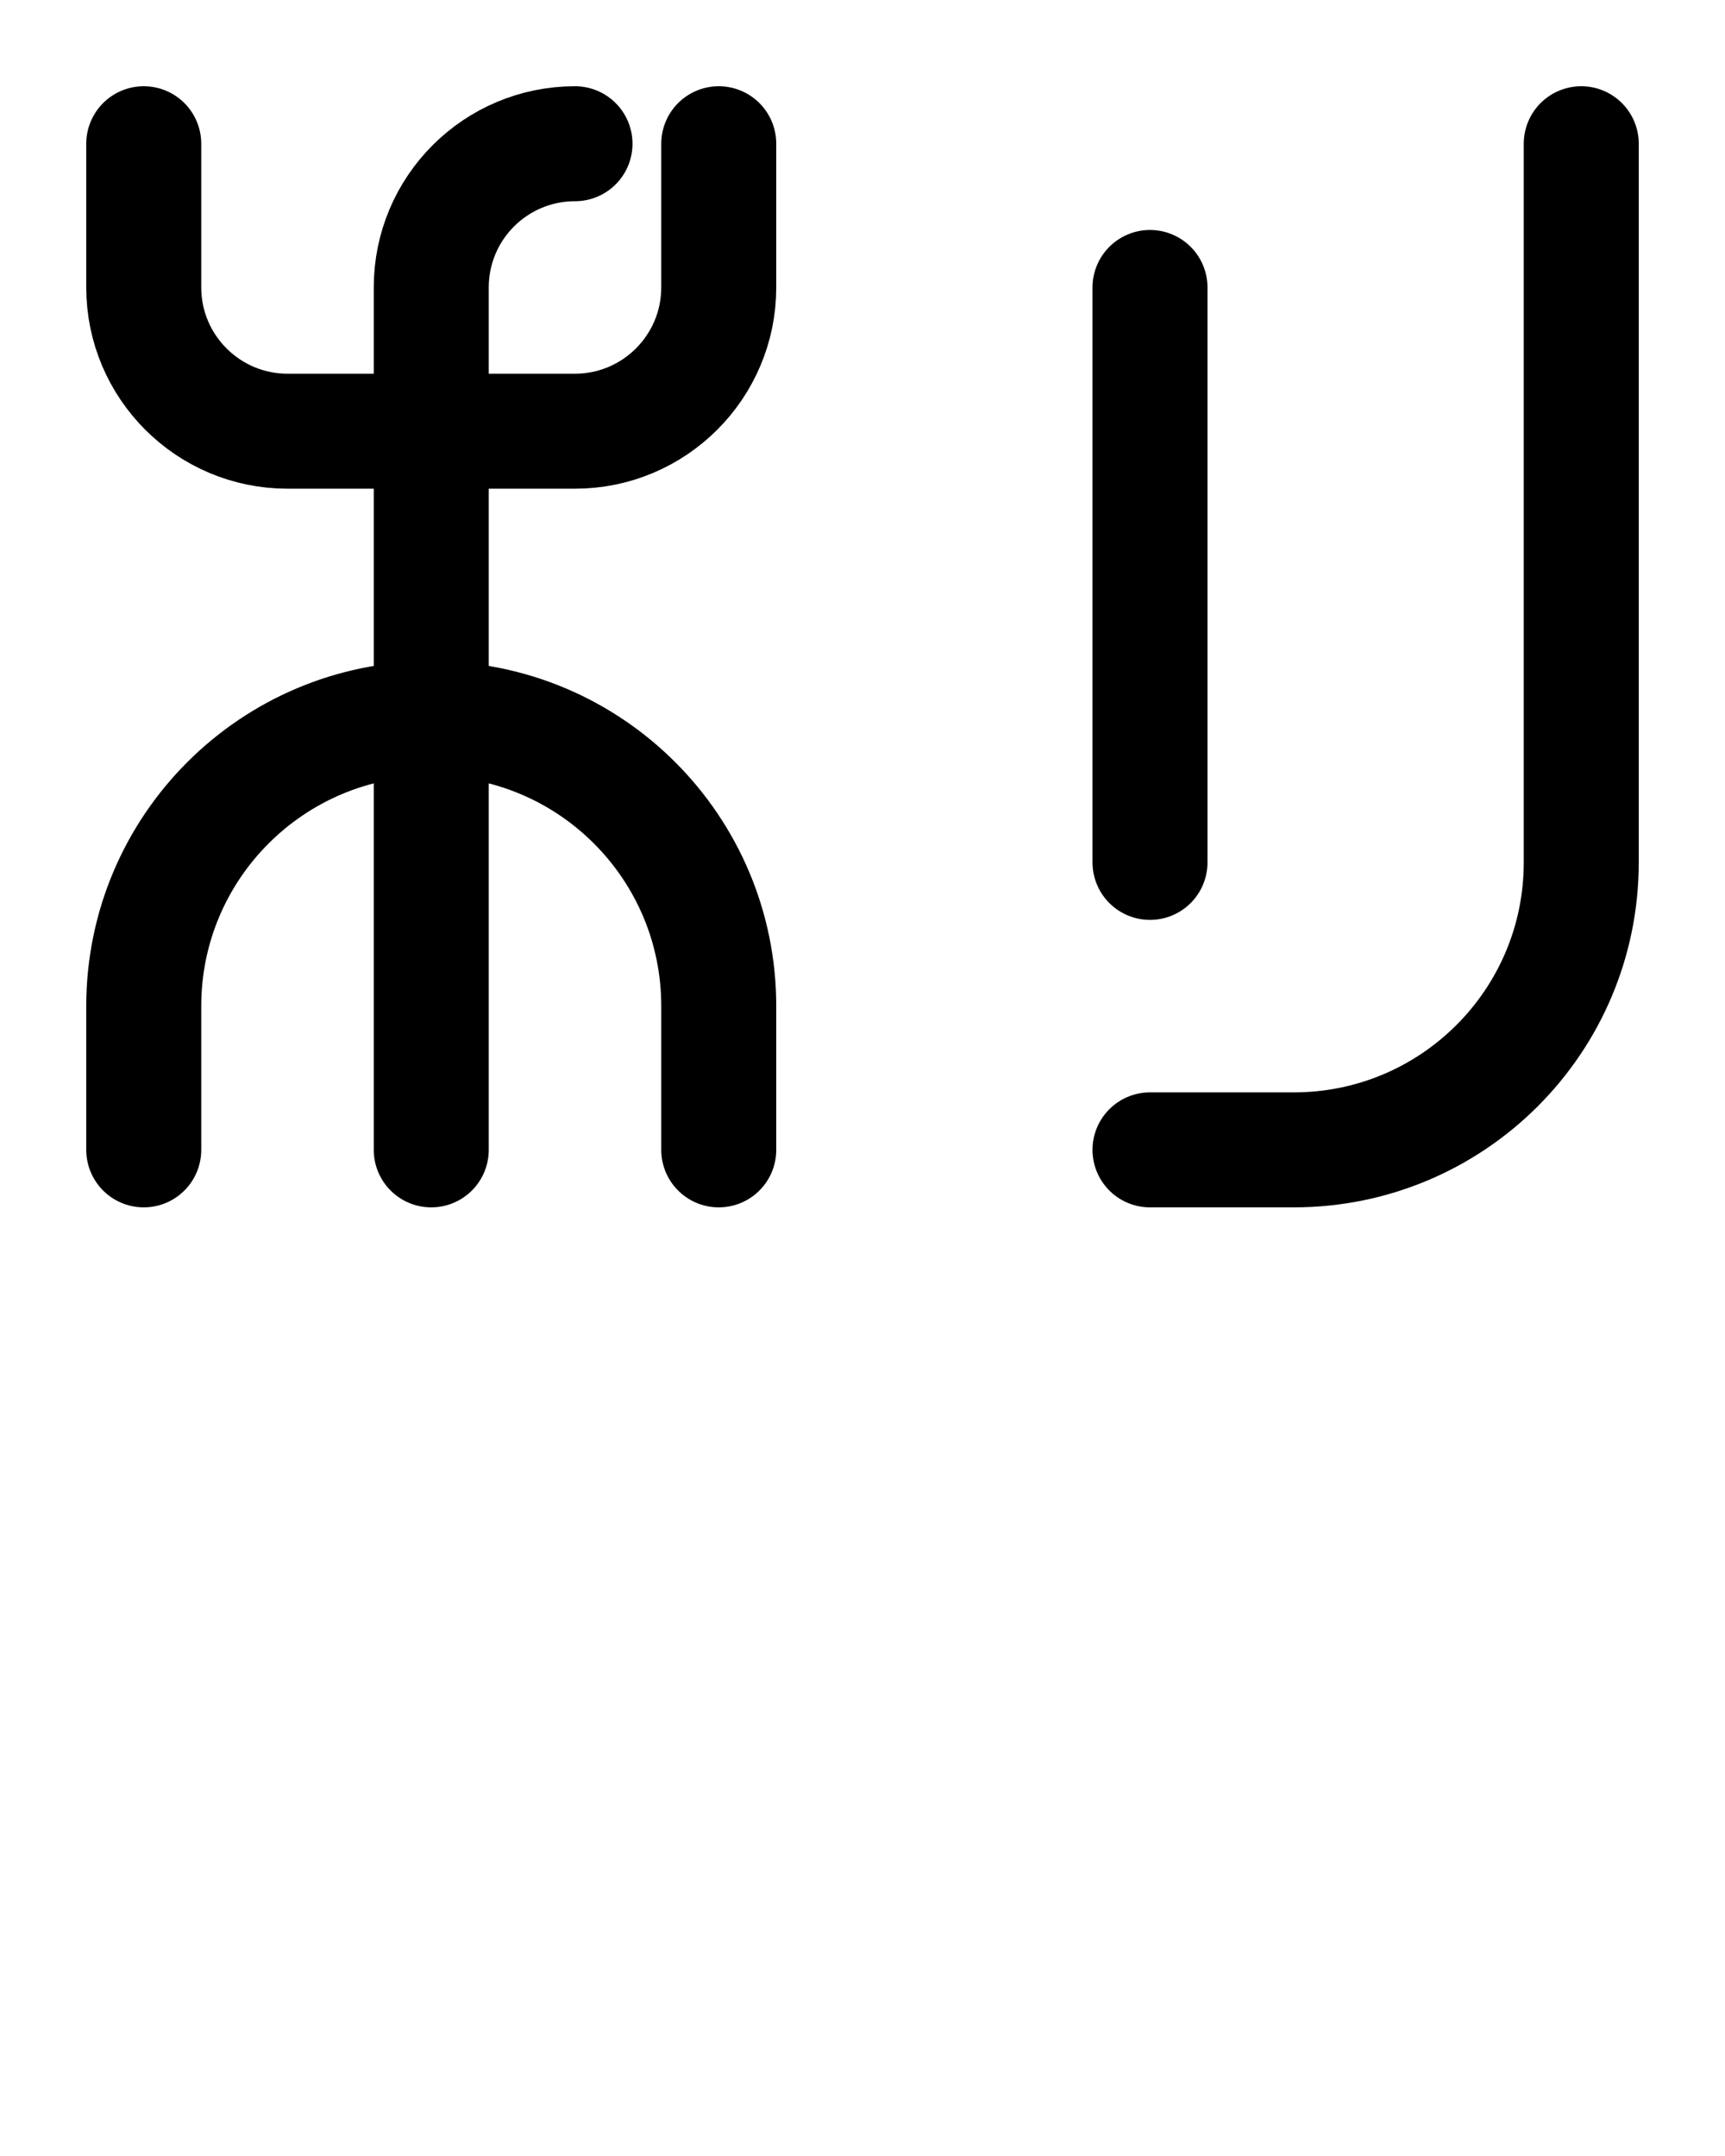 <?xml version="1.0" encoding="utf-8"?>
<!-- Generator: Adobe Illustrator 26.0.0, SVG Export Plug-In . SVG Version: 6.00 Build 0)  -->
<svg version="1.1" id="图层_1" xmlns="http://www.w3.org/2000/svg" xmlns:xlink="http://www.w3.org/1999/xlink" x="0px" y="0px"
	 viewBox="0 0 720 900" style="enable-background:new 0 0 720 900;" xml:space="preserve">
<style type="text/css">
	.st0{fill:none;stroke:#000000;stroke-width:48;stroke-linecap:round;stroke-linejoin:round;stroke-miterlimit:10;}
</style>
<path class="st0" d="M60,60v60c0,33.1,26.9,60,60,60h120c33.1,0,60-26.9,60-60V60"/>
<path class="st0" d="M300,480v-60c0-66.3-53.7-120-120-120S60,353.7,60,420v60"/>
<line class="st0" x1="480" y1="120" x2="480" y2="360"/>
<path class="st0" d="M660,60v300c0,66.3-53.7,120-120,120h-60"/>
<path class="st0" d="M240,60c-33.1,0-60,26.8-60,60v360"/>
</svg>
